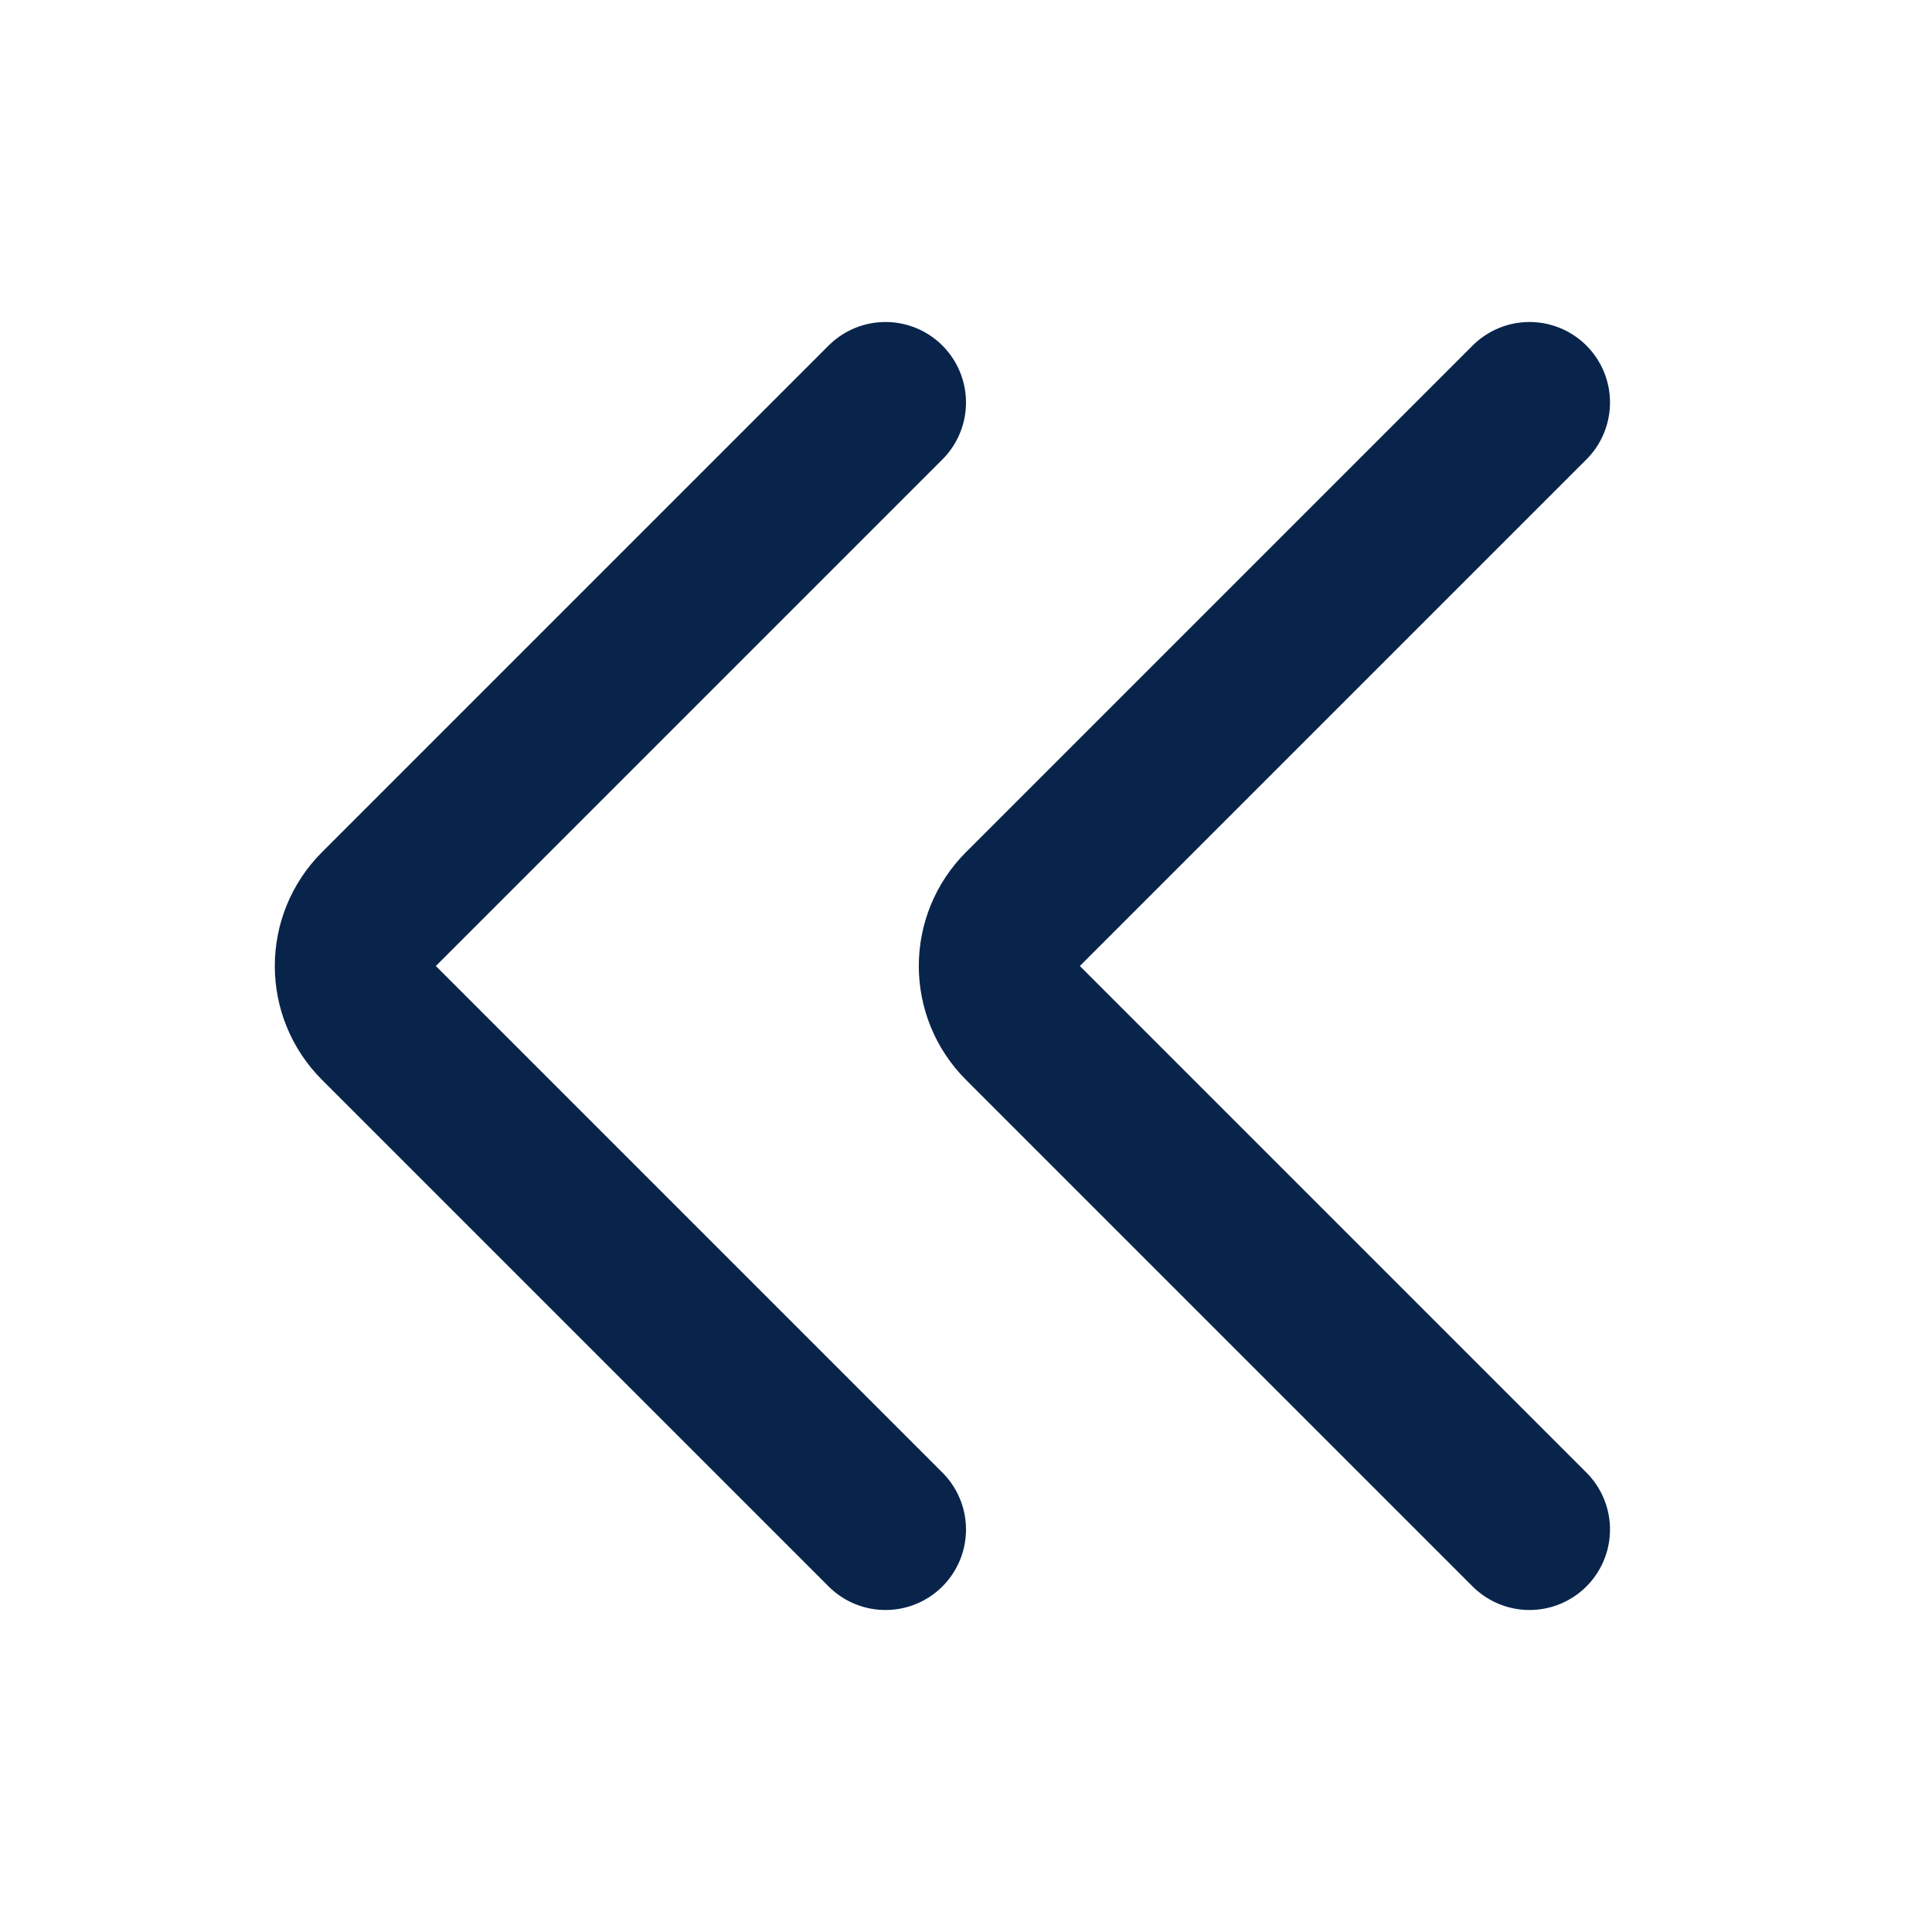 <!-- Uploaded to: SVG Repo, www.svgrepo.com, Transformed by: SVG Repo Mixer Tools -->
<svg xmlns="http://www.w3.org/2000/svg" xmlns:xlink="http://www.w3.org/1999/xlink" width="24" height="24" viewBox="0 0 24 24">
<path fill="none" stroke-width="2" stroke-linecap="round" stroke-linejoin="round" stroke="rgb(3.529%, 14.118%, 29.412%)" stroke-opacity="1" stroke-miterlimit="4" d="M 19 19 L 12.707 12.707 C 12.316 12.316 12.316 11.684 12.707 11.293 L 19 5 "/>
<path fill="none" stroke-width="2" stroke-linecap="round" stroke-linejoin="round" stroke="rgb(3.529%, 14.118%, 29.412%)" stroke-opacity="1" stroke-miterlimit="4" d="M 11 19 L 4.707 12.707 C 4.316 12.316 4.316 11.684 4.707 11.293 L 11 5 "/>
</svg>
